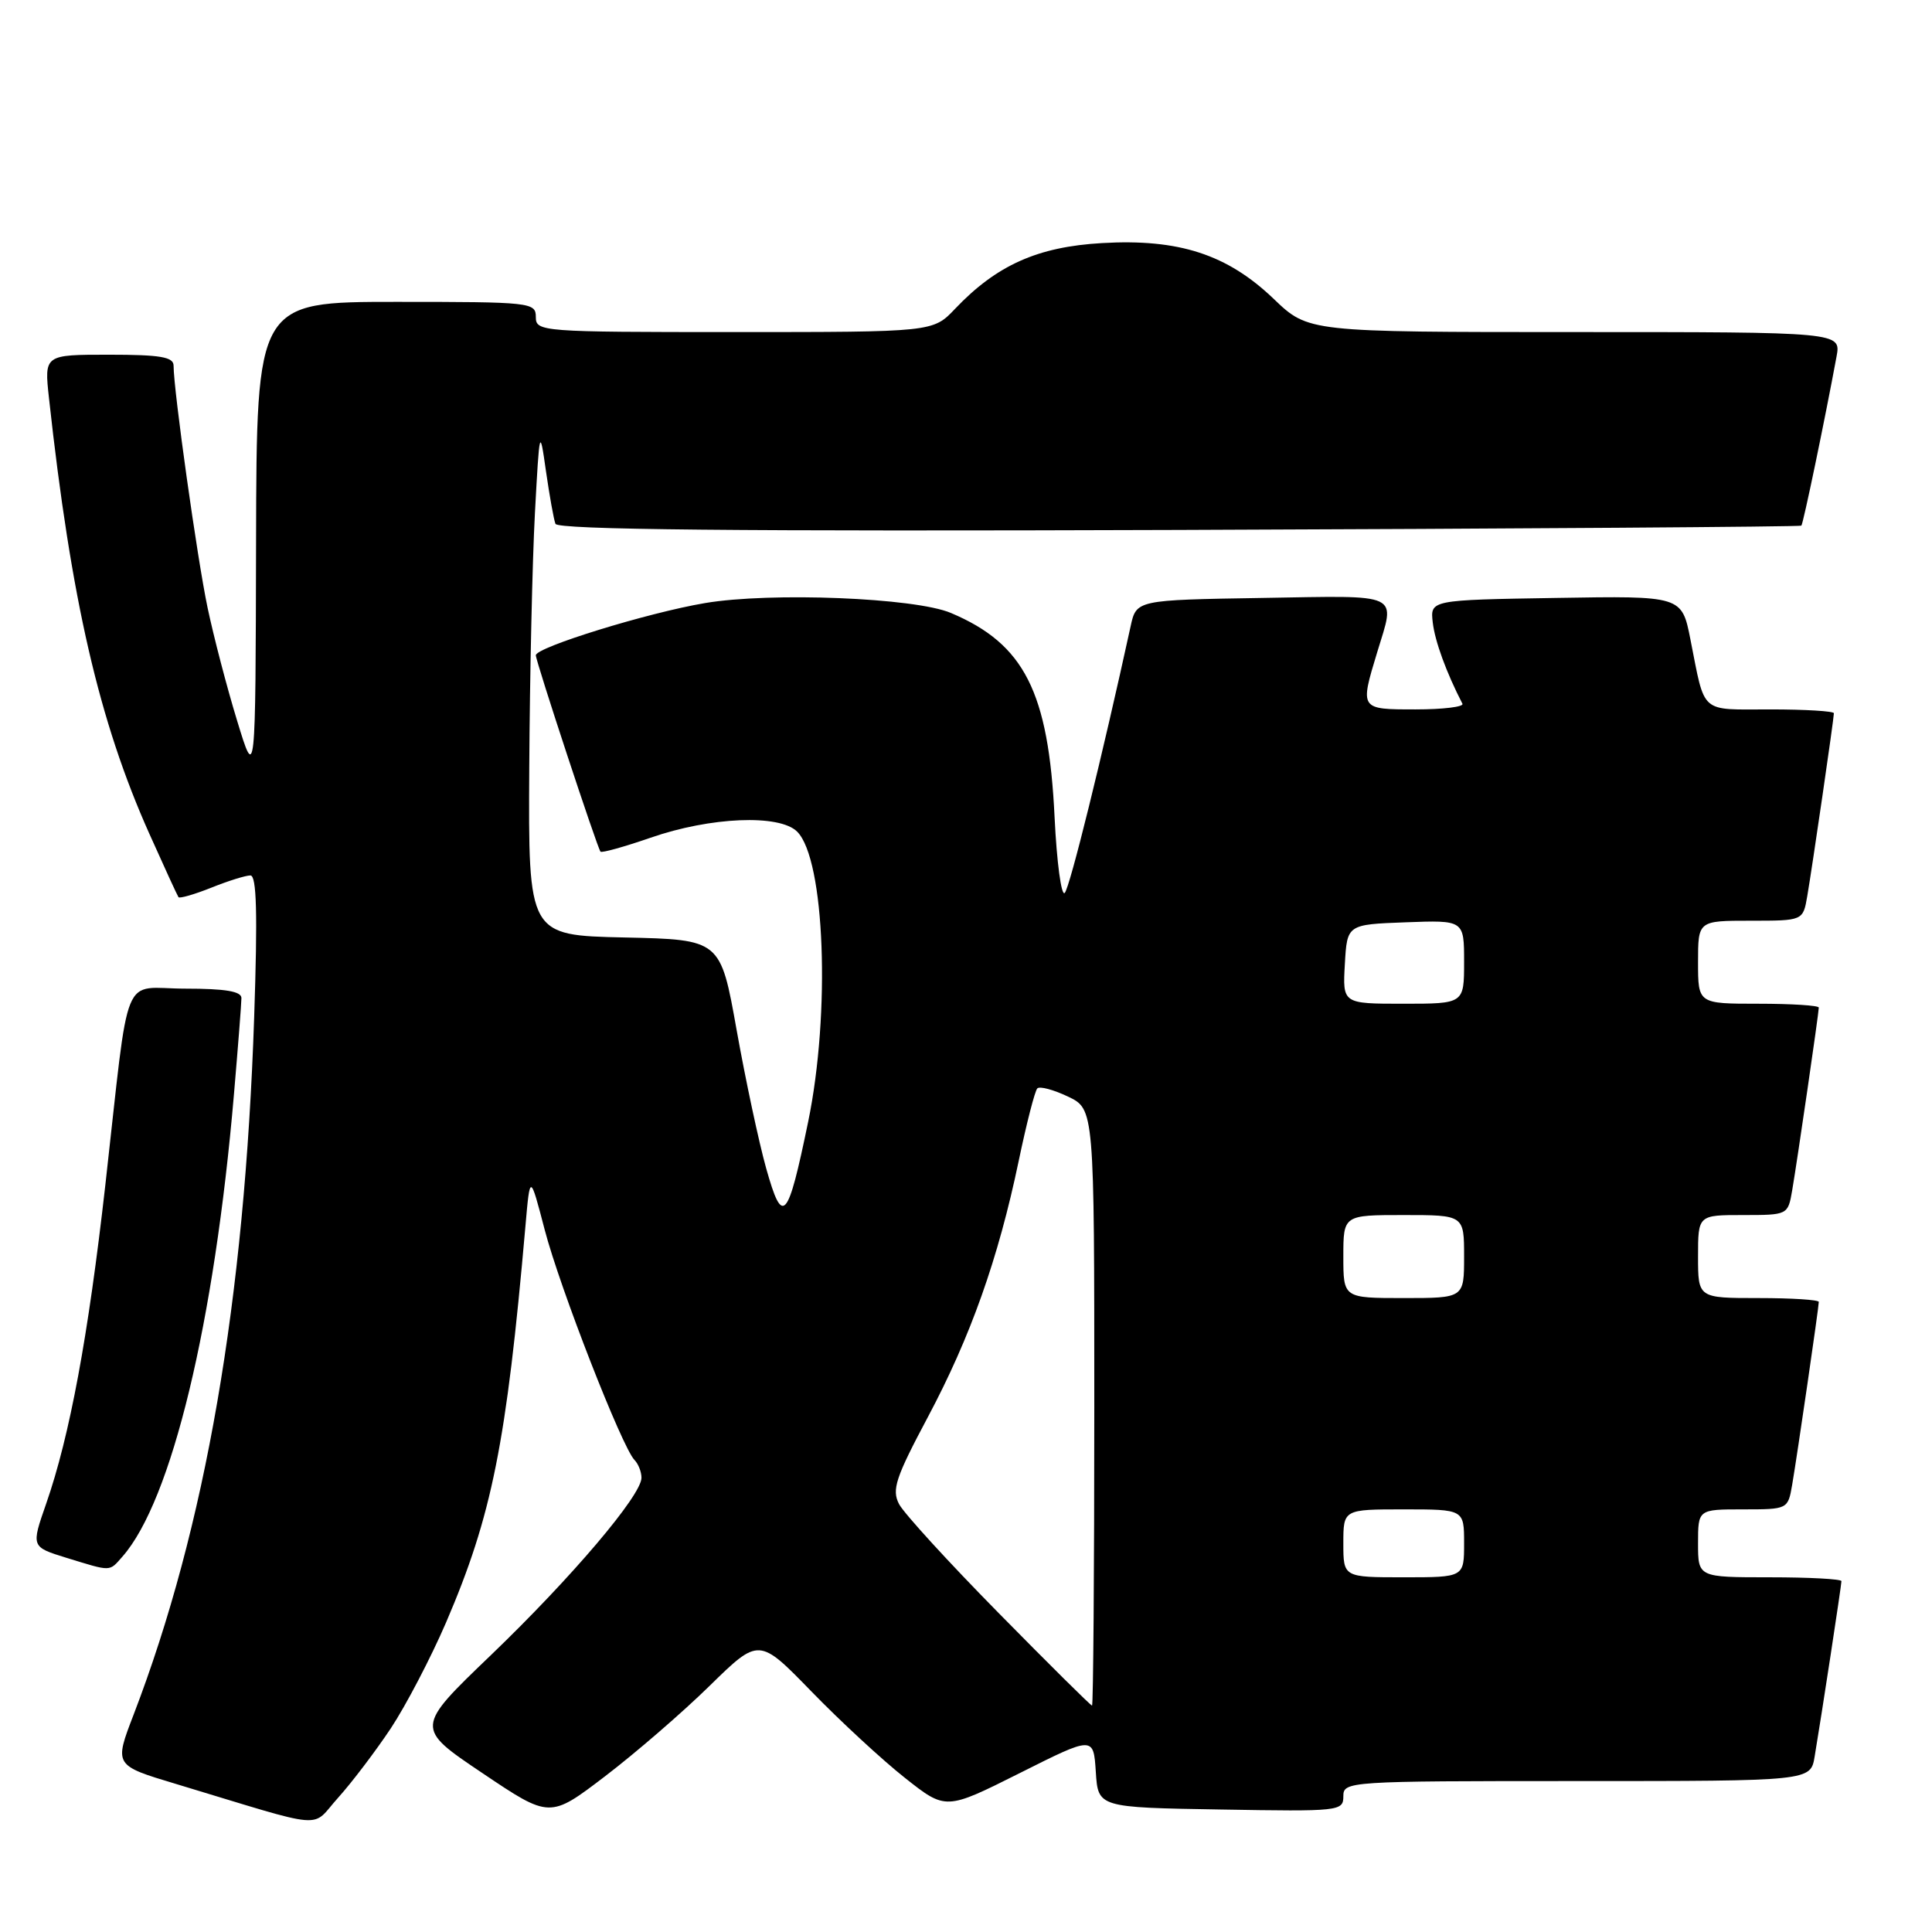 <?xml version="1.0" encoding="UTF-8" standalone="no"?>
<!DOCTYPE svg PUBLIC "-//W3C//DTD SVG 1.1//EN" "http://www.w3.org/Graphics/SVG/1.1/DTD/svg11.dtd" >
<svg xmlns="http://www.w3.org/2000/svg" xmlns:xlink="http://www.w3.org/1999/xlink" version="1.1" viewBox="0 0 256 256">
 <g >
 <path fill="currentColor"
d=" M 51.78 229.02 C 53.79 225.98 57.08 219.68 59.10 215.00 C 65.19 200.82 67.10 191.28 69.62 162.50 C 70.23 155.50 70.23 155.50 72.18 162.97 C 74.19 170.67 82.42 191.76 84.07 193.45 C 84.58 193.97 85.00 195.03 85.00 195.81 C 85.00 198.14 75.73 209.05 65.05 219.31 C 55.00 228.95 55.00 228.95 63.93 234.95 C 72.85 240.95 72.85 240.95 80.18 235.36 C 84.20 232.29 90.44 226.90 94.03 223.38 C 100.57 216.98 100.57 216.98 107.53 224.14 C 111.36 228.08 116.93 233.23 119.91 235.58 C 125.32 239.86 125.32 239.86 135.11 234.95 C 144.89 230.04 144.89 230.04 145.20 234.77 C 145.50 239.50 145.50 239.50 161.75 239.77 C 177.49 240.04 178.00 239.99 178.00 238.02 C 178.00 236.04 178.54 236.00 208.95 236.00 C 239.91 236.00 239.91 236.00 240.45 232.75 C 241.39 227.16 244.00 210.05 244.00 209.51 C 244.00 209.23 239.72 209.00 234.50 209.00 C 225.00 209.00 225.00 209.00 225.00 204.50 C 225.00 200.00 225.00 200.00 230.95 200.00 C 236.89 200.00 236.91 199.99 237.47 196.75 C 238.15 192.79 241.00 173.21 241.00 172.51 C 241.00 172.23 237.40 172.00 233.00 172.00 C 225.00 172.00 225.00 172.00 225.00 166.50 C 225.00 161.00 225.00 161.00 230.95 161.00 C 236.89 161.00 236.91 160.99 237.47 157.75 C 238.15 153.79 241.00 134.21 241.00 133.51 C 241.00 133.23 237.40 133.00 233.00 133.00 C 225.00 133.00 225.00 133.00 225.00 127.50 C 225.00 122.00 225.00 122.00 231.95 122.00 C 238.91 122.00 238.91 122.00 239.47 118.75 C 240.15 114.79 243.00 95.21 243.00 94.51 C 243.00 94.23 239.21 94.00 234.57 94.00 C 225.13 94.00 225.98 94.75 223.99 84.73 C 222.85 78.95 222.85 78.95 206.17 79.23 C 189.50 79.50 189.50 79.50 189.85 82.50 C 190.14 84.98 191.64 89.10 193.78 93.25 C 193.99 93.66 191.20 94.00 187.58 94.00 C 180.16 94.00 180.18 94.02 182.49 86.41 C 184.91 78.44 185.92 78.92 167.29 79.23 C 150.57 79.50 150.57 79.50 149.81 83.00 C 146.06 100.19 141.75 117.65 141.08 118.32 C 140.63 118.77 140.03 114.27 139.74 108.32 C 138.94 91.66 135.73 85.33 126.00 81.22 C 121.24 79.20 102.12 78.44 93.42 79.91 C 85.83 81.19 71.00 85.77 71.00 86.83 C 71.00 87.63 79.14 112.35 79.57 112.85 C 79.73 113.04 82.71 112.21 86.18 111.01 C 94.14 108.24 103.29 107.86 105.63 110.20 C 109.30 113.87 110.07 134.19 107.08 148.67 C 104.37 161.79 103.70 162.54 101.53 154.84 C 100.55 151.35 98.79 143.10 97.61 136.50 C 95.47 124.50 95.47 124.50 82.74 124.22 C 70.00 123.94 70.00 123.94 70.13 101.72 C 70.20 89.50 70.54 74.33 70.88 68.00 C 71.49 56.73 71.52 56.62 72.34 62.41 C 72.81 65.66 73.37 68.81 73.60 69.41 C 73.90 70.19 97.43 70.42 156.21 70.22 C 201.42 70.06 238.53 69.80 238.69 69.65 C 238.94 69.39 241.78 55.74 243.35 47.25 C 243.95 44.00 243.95 44.00 208.65 44.00 C 173.36 44.00 173.36 44.00 168.78 39.61 C 162.61 33.70 156.20 31.62 146.01 32.21 C 137.50 32.70 132.06 35.13 126.56 40.91 C 123.63 44.00 123.63 44.00 97.31 44.00 C 71.67 44.00 71.00 43.95 71.00 42.00 C 71.00 40.07 70.33 40.00 52.50 40.00 C 34.00 40.00 34.00 40.00 33.93 71.75 C 33.86 103.50 33.86 103.50 31.42 95.50 C 30.07 91.10 28.31 84.35 27.50 80.50 C 26.13 73.98 23.00 51.70 23.00 48.45 C 23.00 47.30 21.25 47.00 14.43 47.00 C 5.86 47.00 5.86 47.00 6.49 52.75 C 9.42 79.51 13.13 95.61 19.80 110.50 C 21.77 114.90 23.50 118.67 23.65 118.88 C 23.80 119.08 25.74 118.52 27.98 117.63 C 30.21 116.73 32.55 116.00 33.18 116.00 C 34.01 116.00 34.14 121.05 33.68 134.75 C 32.42 172.33 27.23 202.39 17.70 227.21 C 15.12 233.92 15.12 233.92 23.31 236.38 C 43.82 242.57 41.07 242.33 44.81 238.20 C 46.63 236.18 49.76 232.05 51.78 229.02 Z  M 16.23 206.25 C 22.74 198.85 28.41 175.31 31.00 145.00 C 31.54 138.68 31.99 132.94 31.99 132.25 C 32.00 131.36 29.86 131.00 24.59 131.00 C 15.94 131.00 17.26 127.76 13.96 157.00 C 11.69 177.11 9.24 190.28 6.12 199.24 C 4.12 204.97 4.12 204.97 8.81 206.42 C 14.84 208.27 14.44 208.28 16.23 206.25 Z  M 132.34 213.75 C 125.70 207.01 119.76 200.51 119.13 199.30 C 118.14 197.40 118.67 195.80 122.93 187.80 C 128.60 177.15 132.27 166.81 134.98 153.84 C 136.02 148.86 137.13 144.53 137.45 144.22 C 137.77 143.90 139.59 144.39 141.51 145.30 C 145.00 146.97 145.00 146.97 145.00 186.48 C 145.00 208.22 144.86 226.00 144.70 226.00 C 144.53 226.00 138.97 220.49 132.34 213.75 Z  M 178.00 204.50 C 178.00 200.00 178.00 200.00 186.00 200.00 C 194.00 200.00 194.00 200.00 194.00 204.50 C 194.00 209.00 194.00 209.00 186.00 209.00 C 178.00 209.00 178.00 209.00 178.00 204.50 Z  M 178.00 166.50 C 178.00 161.00 178.00 161.00 186.00 161.00 C 194.00 161.00 194.00 161.00 194.00 166.50 C 194.00 172.00 194.00 172.00 186.00 172.00 C 178.00 172.00 178.00 172.00 178.00 166.50 Z  M 178.20 127.75 C 178.50 122.50 178.50 122.50 186.25 122.21 C 194.00 121.92 194.00 121.92 194.00 127.46 C 194.00 133.00 194.00 133.00 185.95 133.00 C 177.90 133.00 177.90 133.00 178.20 127.75 Z "/>
</g>
</svg>